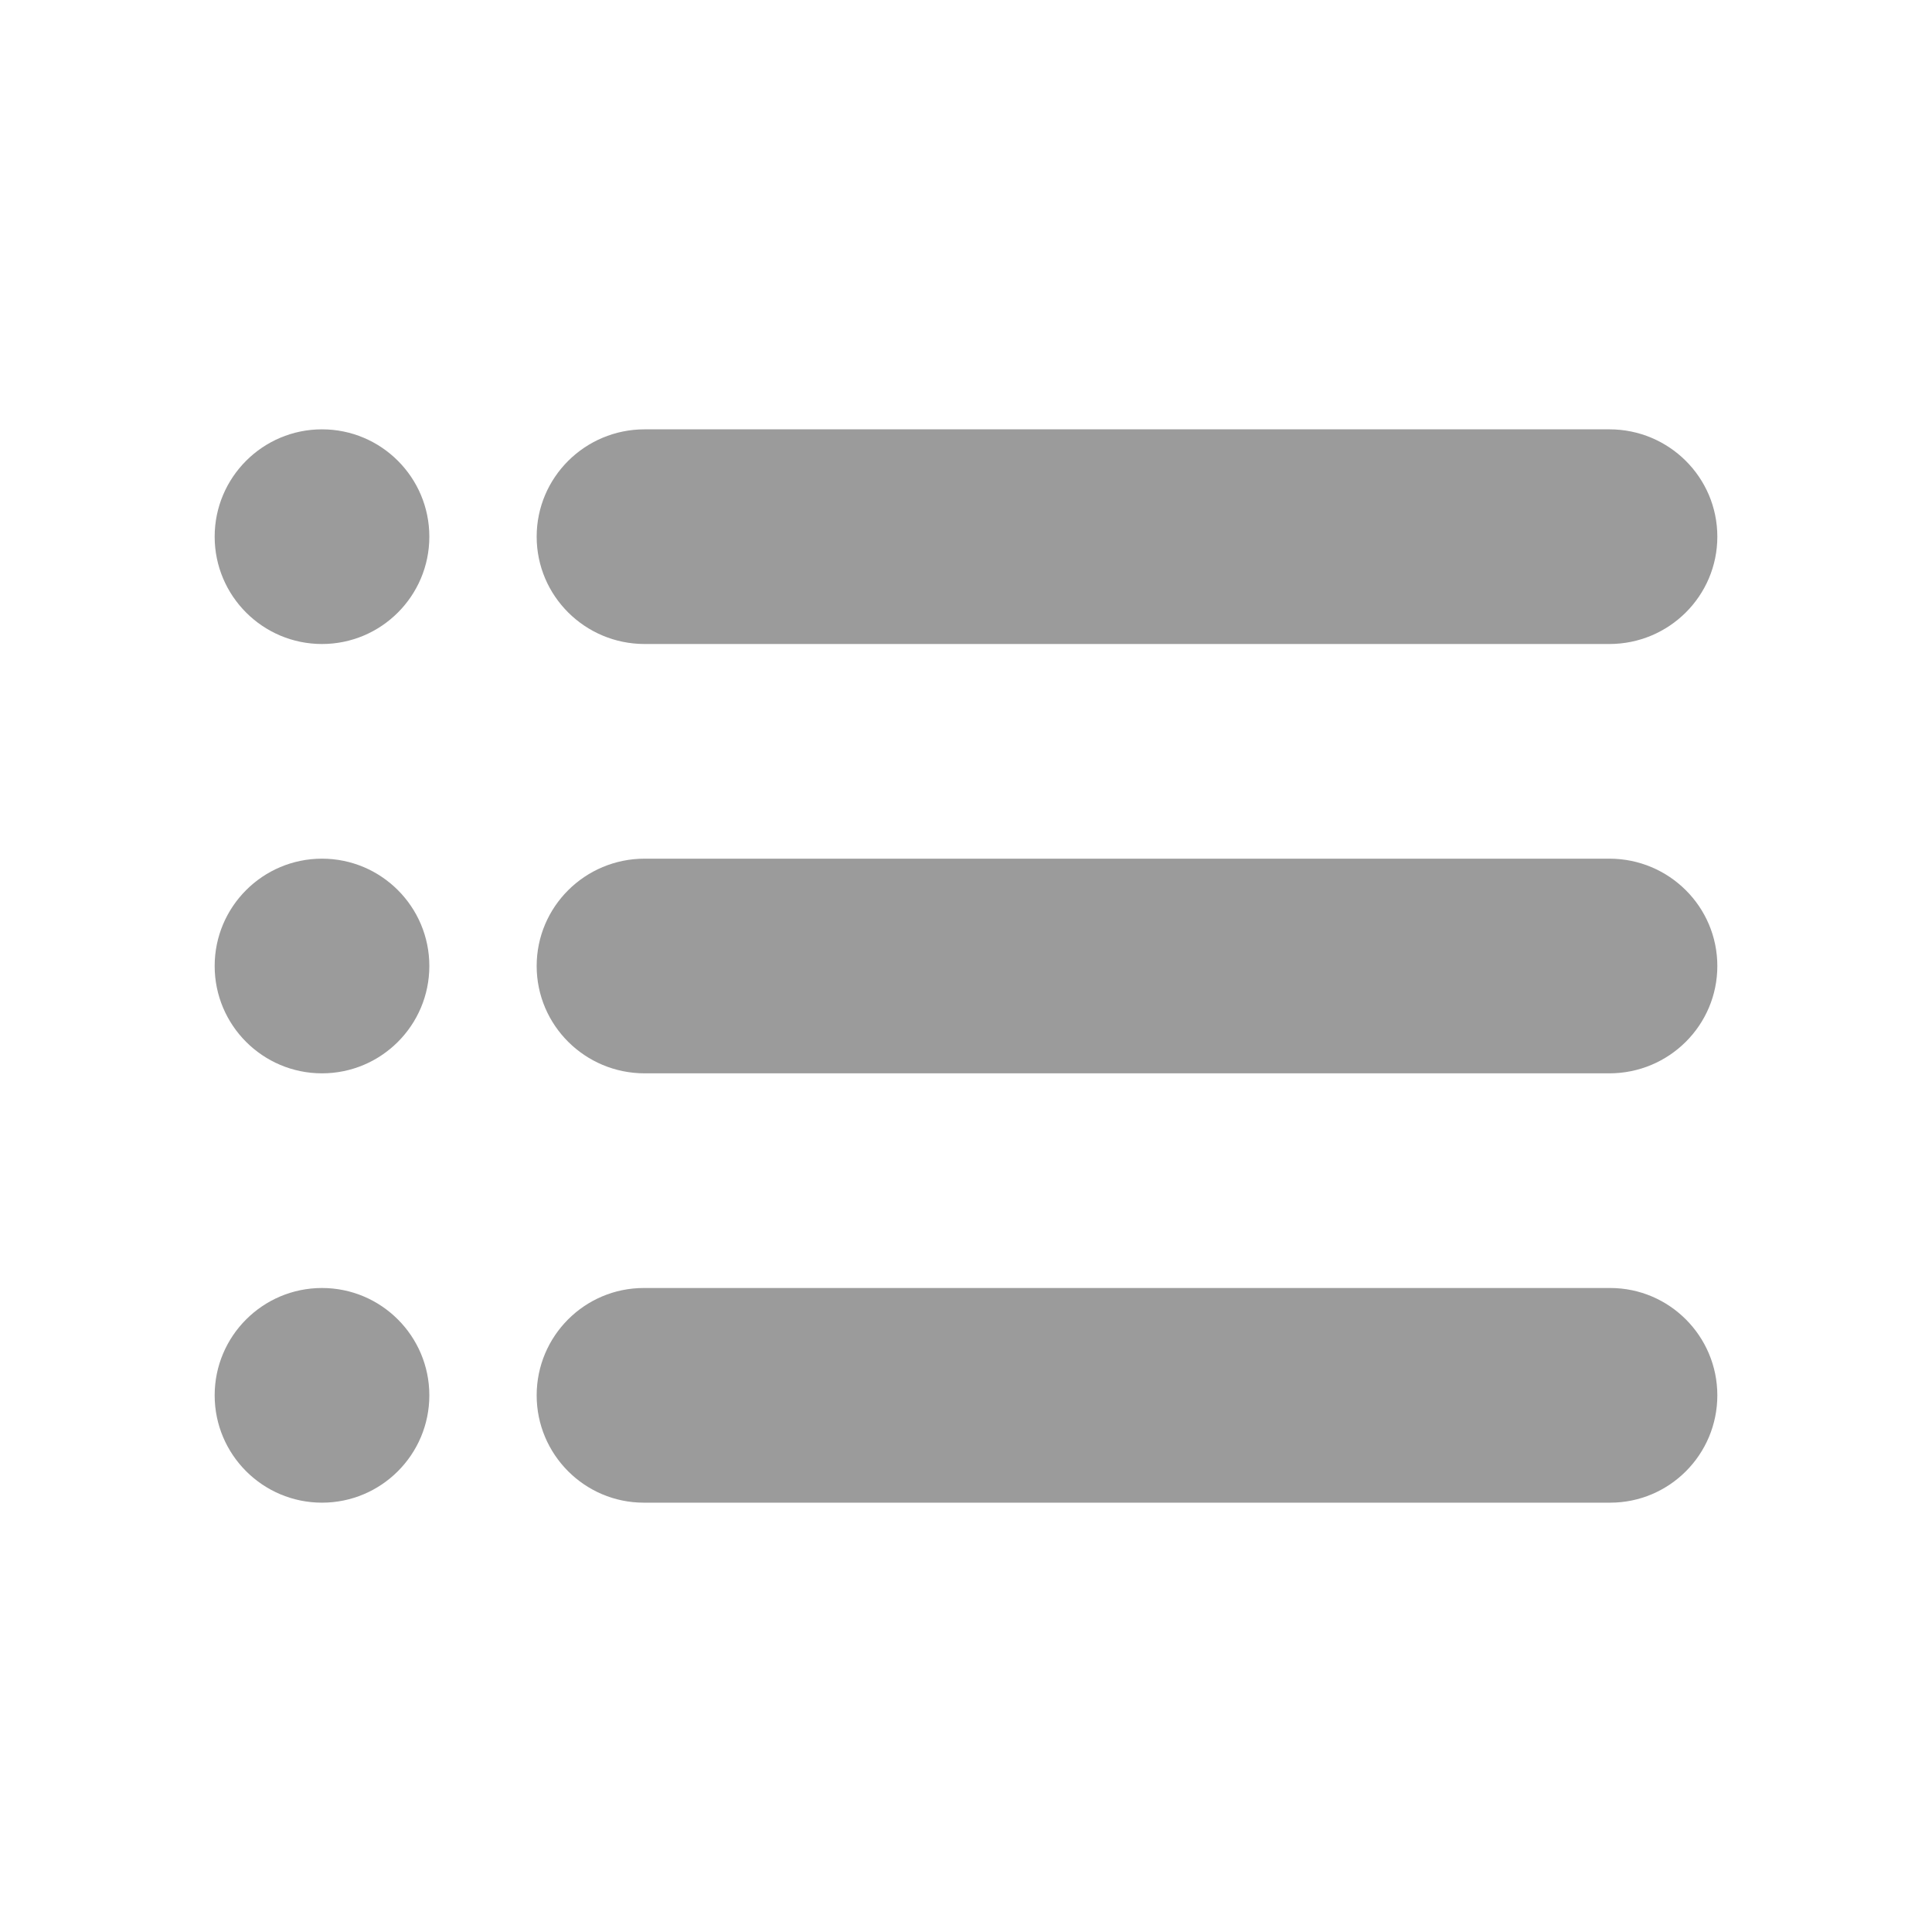 <svg xmlns="http://www.w3.org/2000/svg" width="18" height="18" viewBox="0 0 18 18">
    <g fill="none" fill-rule="evenodd">
        <g fill="#9B9B9B">
            <g>
                <path d="M6.006 4h8.988C15.55 4 16 4.448 16 5s-.45 1-1.006 1H6.006C5.45 6 5 5.552 5 5s.45-1 1.006-1zm0 4h8.988C15.55 8 16 8.448 16 9s-.45 1-1.006 1H6.006C5.45 10 5 9.552 5 9s.45-1 1.006-1zm8.996 4c.55 0 .998.448.998 1s-.447 1-.998 1H5.998C5.448 14 5 13.552 5 13s.447-1 .998-1h9.004zM3 12c.552 0 1 .448 1 1s-.448 1-1 1-1-.448-1-1 .448-1 1-1zm0-4c.552 0 1 .448 1 1s-.448 1-1 1-1-.448-1-1 .448-1 1-1zm0-4c.552 0 1 .448 1 1s-.448 1-1 1-1-.448-1-1 .448-1 1-1z" transform="translate(-1011 -349) translate(1011 349)"/>
            </g>
        </g>
    </g>
</svg>
